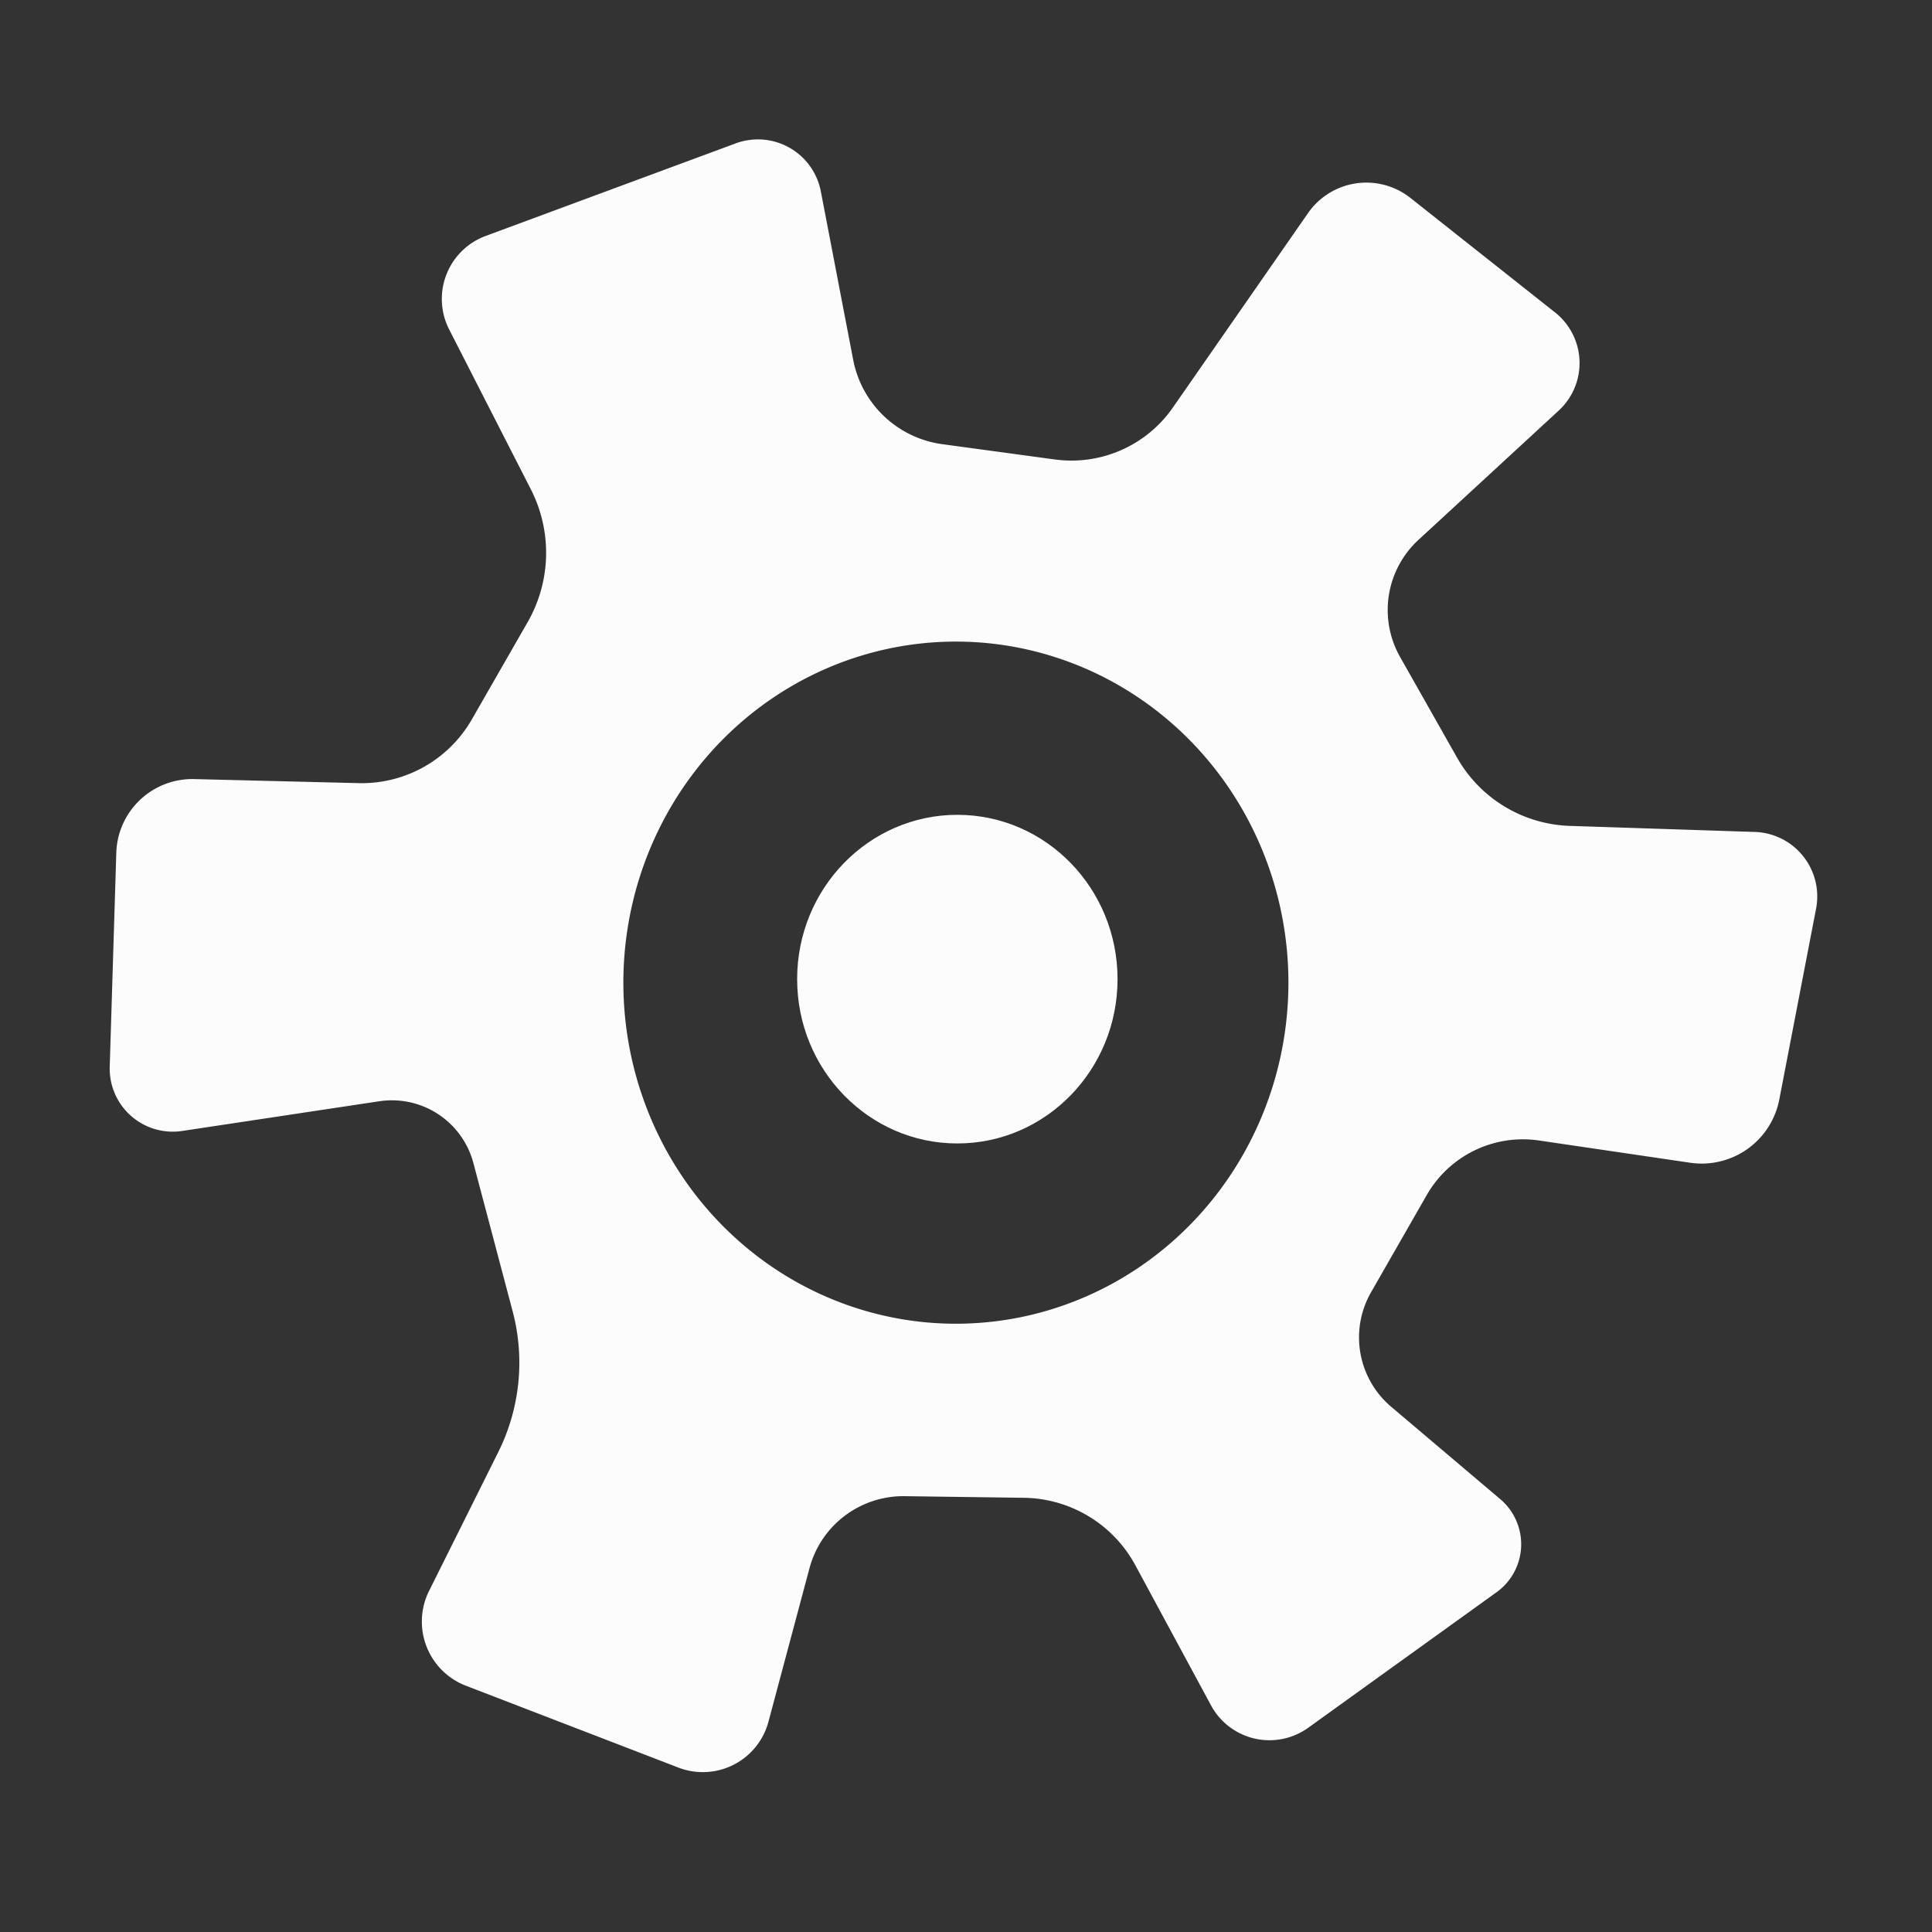 <?xml version="1.0" encoding="UTF-8" standalone="no"?>
<svg
   width="1024"
   height="1024"
   viewBox="0 0 270.933 270.933"
   version="1.1"
   id="svg8"
   xmlns="http://www.w3.org/2000/svg"
   xmlns:svg="http://www.w3.org/2000/svg"
   xmlns:rdf="http://www.w3.org/1999/02/22-rdf-syntax-ns#"
   xmlns:cc="http://creativecommons.org/ns#"
   xmlns:dc="http://purl.org/dc/elements/1.1/">
  <rect x="0" y="0" width="270.933" height="270.933" fill="#333333" stroke="none"/>
  <defs
     id="defs2" />
  <g
     id="layer1">
    <path
       id="path936"
       style="fill:#fcfcfc;fill-opacity:1;stroke:none;stroke-width:1px;stroke-linecap:butt;stroke-linejoin:miter;stroke-opacity:1"
       d="m 397.475,73.963 a 33.897,33.897 0 0 0 -8.162,1.916 L 257.01,124.863 a 35.544,35.544 0 0 0 -19.311,49.506 l 43.215,84.568 a 73.806,73.806 0 0 1 -1.705,70.314 l -29.525,51.461 a 67.146,67.146 0 0 1 -59.893,33.711 l -87.029,-2.143 a 40.246,40.246 0 0 0 -41.217,38.996 l -3.48,113.195 a 33.368,33.368 0 0 0 38.324,34.02 L 200.734,582.77 a 44.624,44.624 0 0 1 49.787,32.709 l 20.77,78.469 a 106.087,106.087 0 0 1 -7.611,74.467 l -36.619,73.469 a 36.381,36.381 0 0 0 19.482,50.178 l 112.455,43.32 a 35.952,35.952 0 0 0 47.656,-24.264 l 21.721,-81.26 a 51.371,51.371 0 0 1 50.326,-38.102 l 63.137,0.857 a 68.101,68.101 0 0 1 59,35.738 l 40.01,74.104 a 35.157,35.157 0 0 0 51.473,11.832 l 99.67,-71.725 a 31.255,31.255 0 0 0 1.945,-49.219 L 736.18,744.42 A 48.064,48.064 0 0 1 725.539,683.855 L 755,632.422 a 58.673,58.673 0 0 1 59.455,-28.885 l 79.975,11.77 a 41.813,41.813 0 0 0 47.145,-33.453 l 19.471,-101.012 a 34.143,34.143 0 0 0 -32.408,-40.586 l -97.898,-3.207 a 71.259,71.259 0 0 1 -59.682,-36.119 l -30.16,-53.287 a 50.433,50.433 0 0 1 9.707,-61.922 l 74.258,-68.455 a 34.186,34.186 0 0 0 -1.953,-51.939 l -76.52,-60.574 a 37.588,37.588 0 0 0 -54.195,8.016 l -71.537,102.91 a 65.365,65.365 0 0 1 -62.467,27.463 l -59.516,-8.082 a 55.674,55.674 0 0 1 -47.184,-44.664 L 434.371,101.273 A 33.897,33.897 0 0 0 397.475,73.963 Z M 505.846,339.521 A 175.97,180.487 0 0 1 681.816,520.01 175.97,180.487 0 0 1 505.846,700.498 175.97,180.487 0 0 1 329.877,520.01 175.97,180.487 0 0 1 505.846,339.521 Z"
       transform="scale(0.265)" />
    <ellipse
       style="fill:#fcfcfc;fill-opacity:1;stroke:none;stroke-width:3.497"
       id="path940-3"
       cx="134.252"
       cy="137.309"
       rx="22.466"
       ry="23.043" />
  </g>
</svg>
